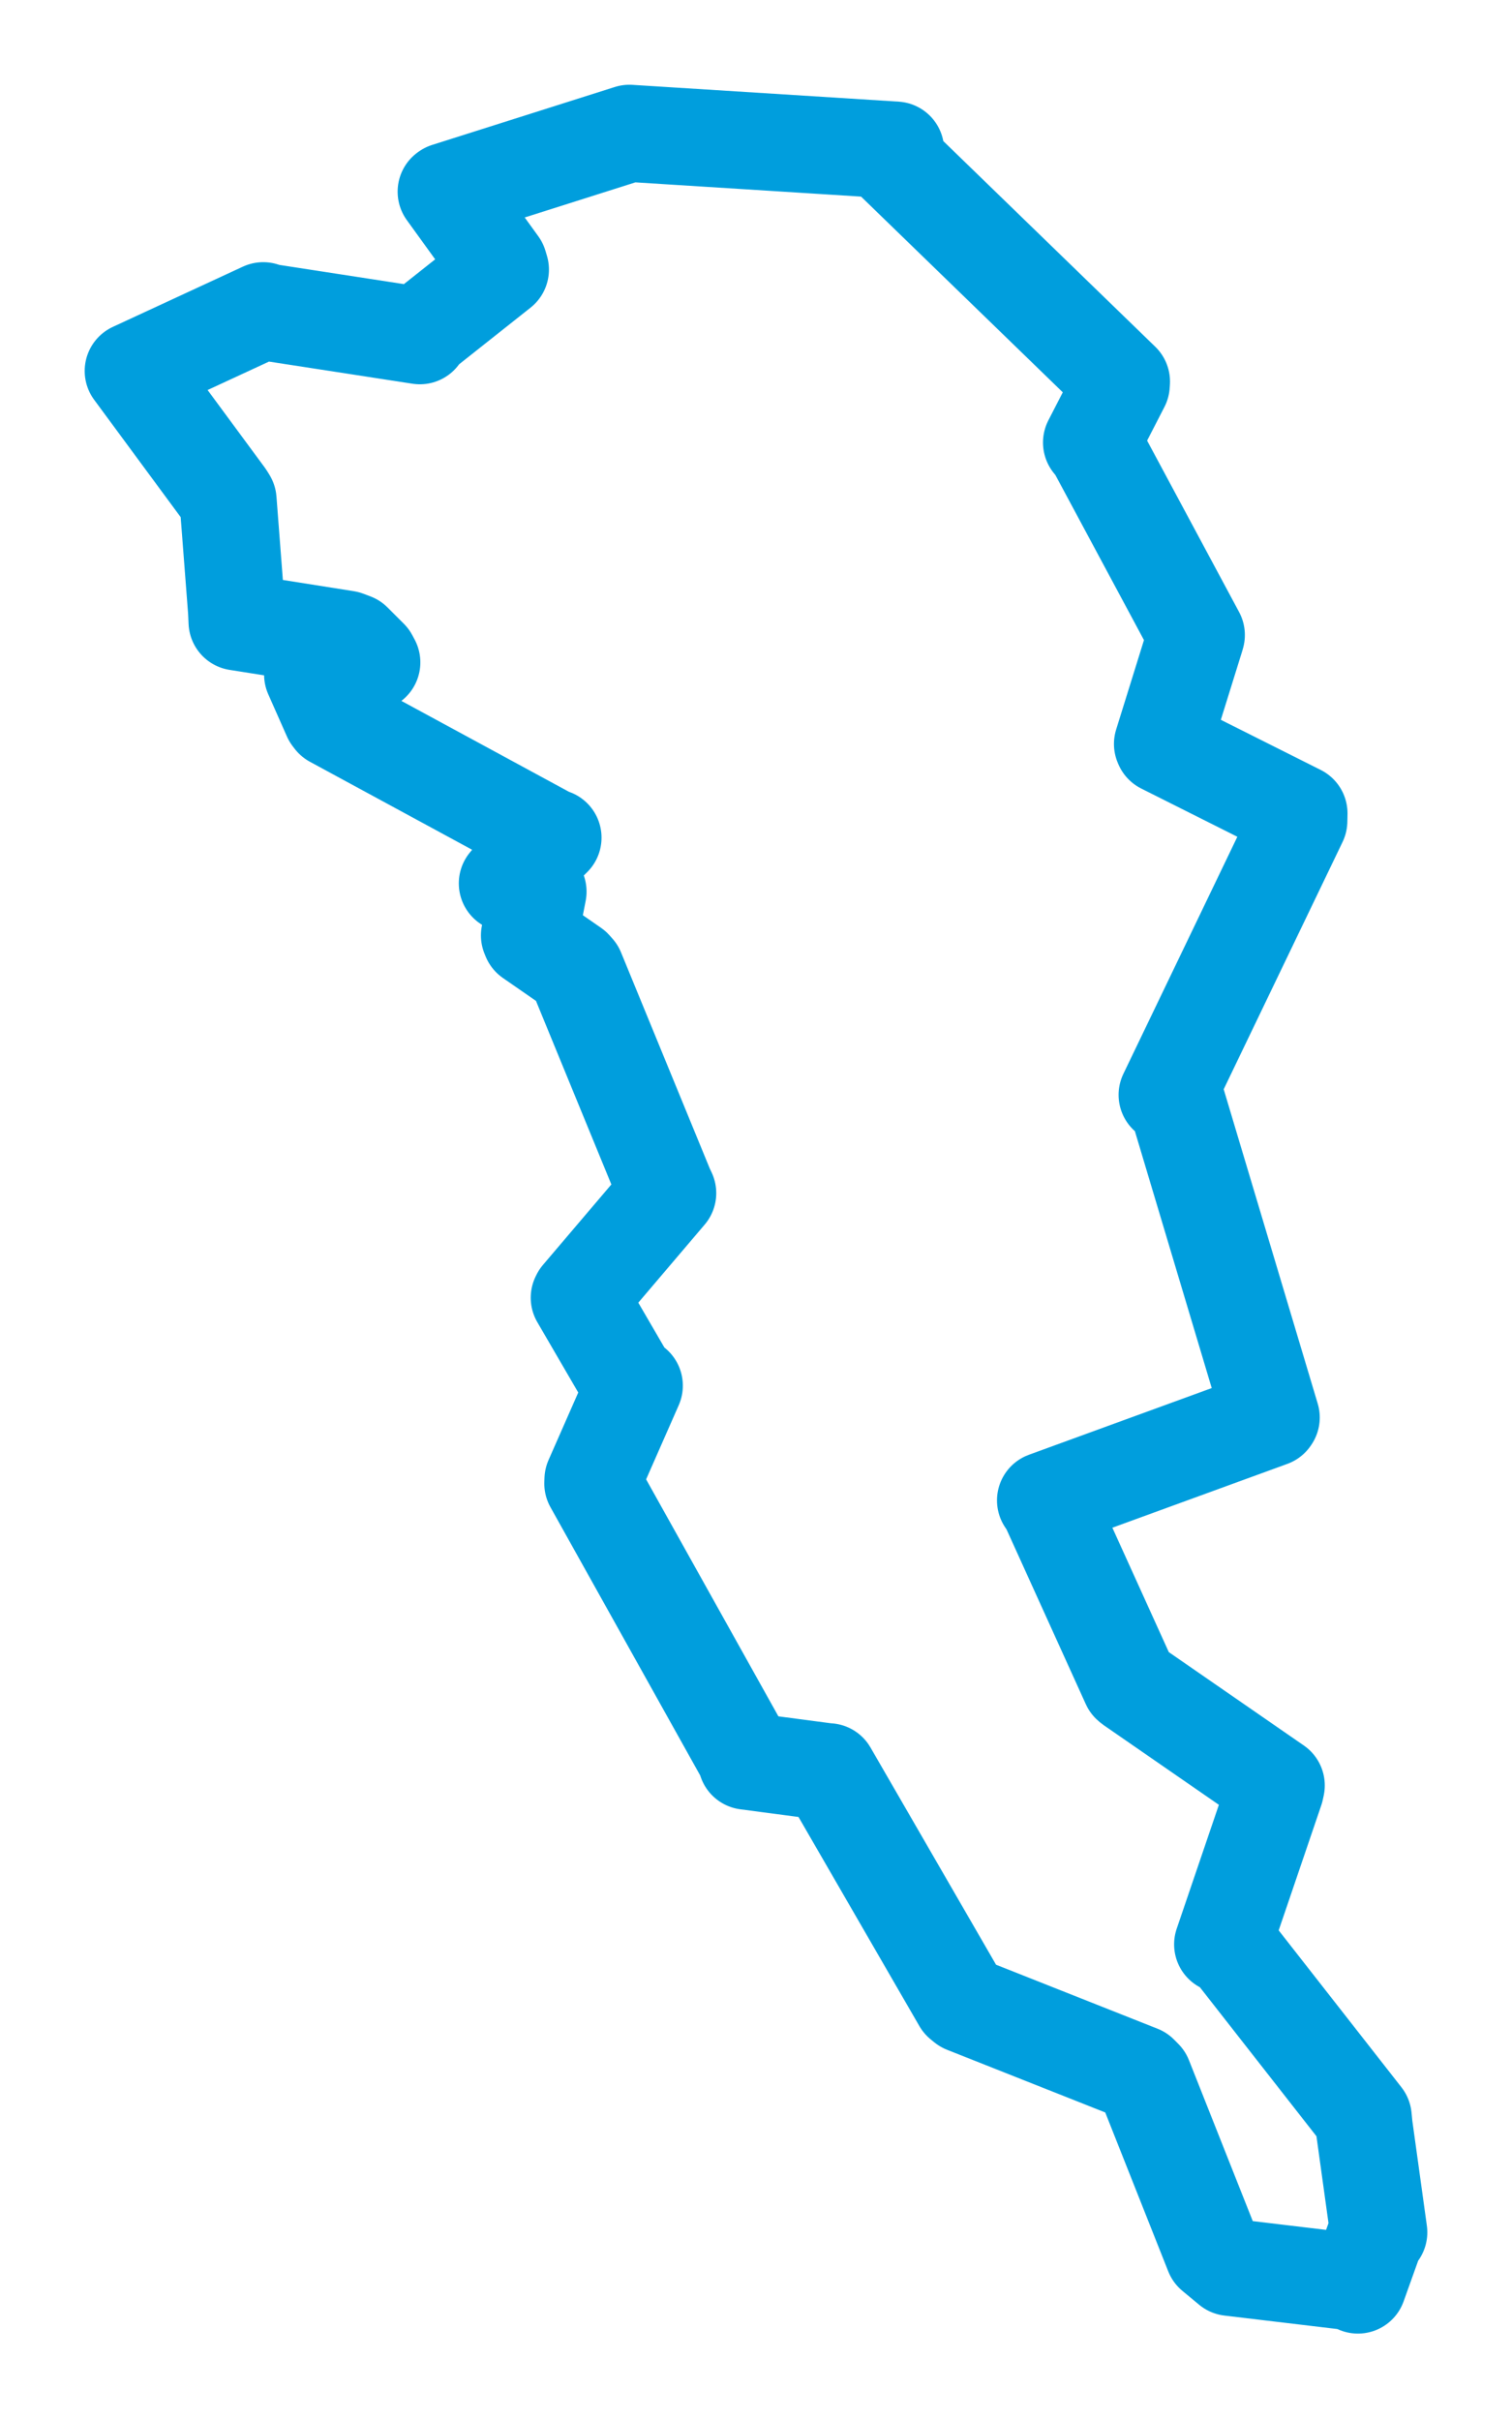 <svg viewBox="0 0 91.394 146.211" width="91.394" height="146.211" xmlns="http://www.w3.org/2000/svg">
  <title>Kašperské Hory, okres Klatovy, Plzeňský kraj, Jihozápad, 341 92, Česko</title>
  <desc>Geojson of Kašperské Hory, okres Klatovy, Plzeňský kraj, Jihozápad, 341 92, Česko</desc>
  <polygon points="8.053,22.41 13.648,29.995 13.785,30.218 14.3,36.914 14.33,37.569 20.923,38.611 21.35,38.771 22.334,39.754 22.474,40.015 19.348,40.773 18.897,40.752 20.026,43.302 20.131,43.439 33.175,50.511 33.426,50.604 30.807,53.195 30.667,53.365 32.191,53.692 32.521,53.864 32.004,56.508 32.069,56.668 34.655,58.459 34.824,58.649 40.216,71.773 40.36,72.078 35.054,78.316 35.014,78.397 38.005,83.535 38.341,83.708 35.843,89.382 35.834,89.619 45.015,106.058 45.128,106.391 50.065,107.043 50.077,107.035 58.112,120.928 58.322,121.099 68.89,125.285 69.14,125.538 73.343,136.134 74.353,136.971 81.86,137.866 82.08,138.04 83.187,134.948 83.341,134.856 82.456,128.471 82.4,127.902 74.367,117.64 73.904,117.46 77.089,108.11 77.143,107.86 68.392,101.812 68.304,101.738 63.41,90.954 63.198,90.64 76.808,85.678 76.839,85.633 71.033,66.234 70.548,66.142 78.508,49.594 78.517,49.136 70.298,45.013 70.268,44.943 72.284,38.466 72.313,38.361 66.247,27.063 65.979,26.734 67.775,23.244 67.788,23.053 54.087,9.767 54.136,9.069 38.184,8.063 38.047,8.053 27.007,11.552 26.969,11.579 30.159,15.991 30.247,16.286 25.626,19.947 25.378,20.281 16.004,18.836 15.912,18.772 8.053,22.41" stroke="#009edd" stroke-width="5.868px" fill="none" stroke-linejoin="round" vector-effect="non-scaling-stroke"></polygon>
</svg>